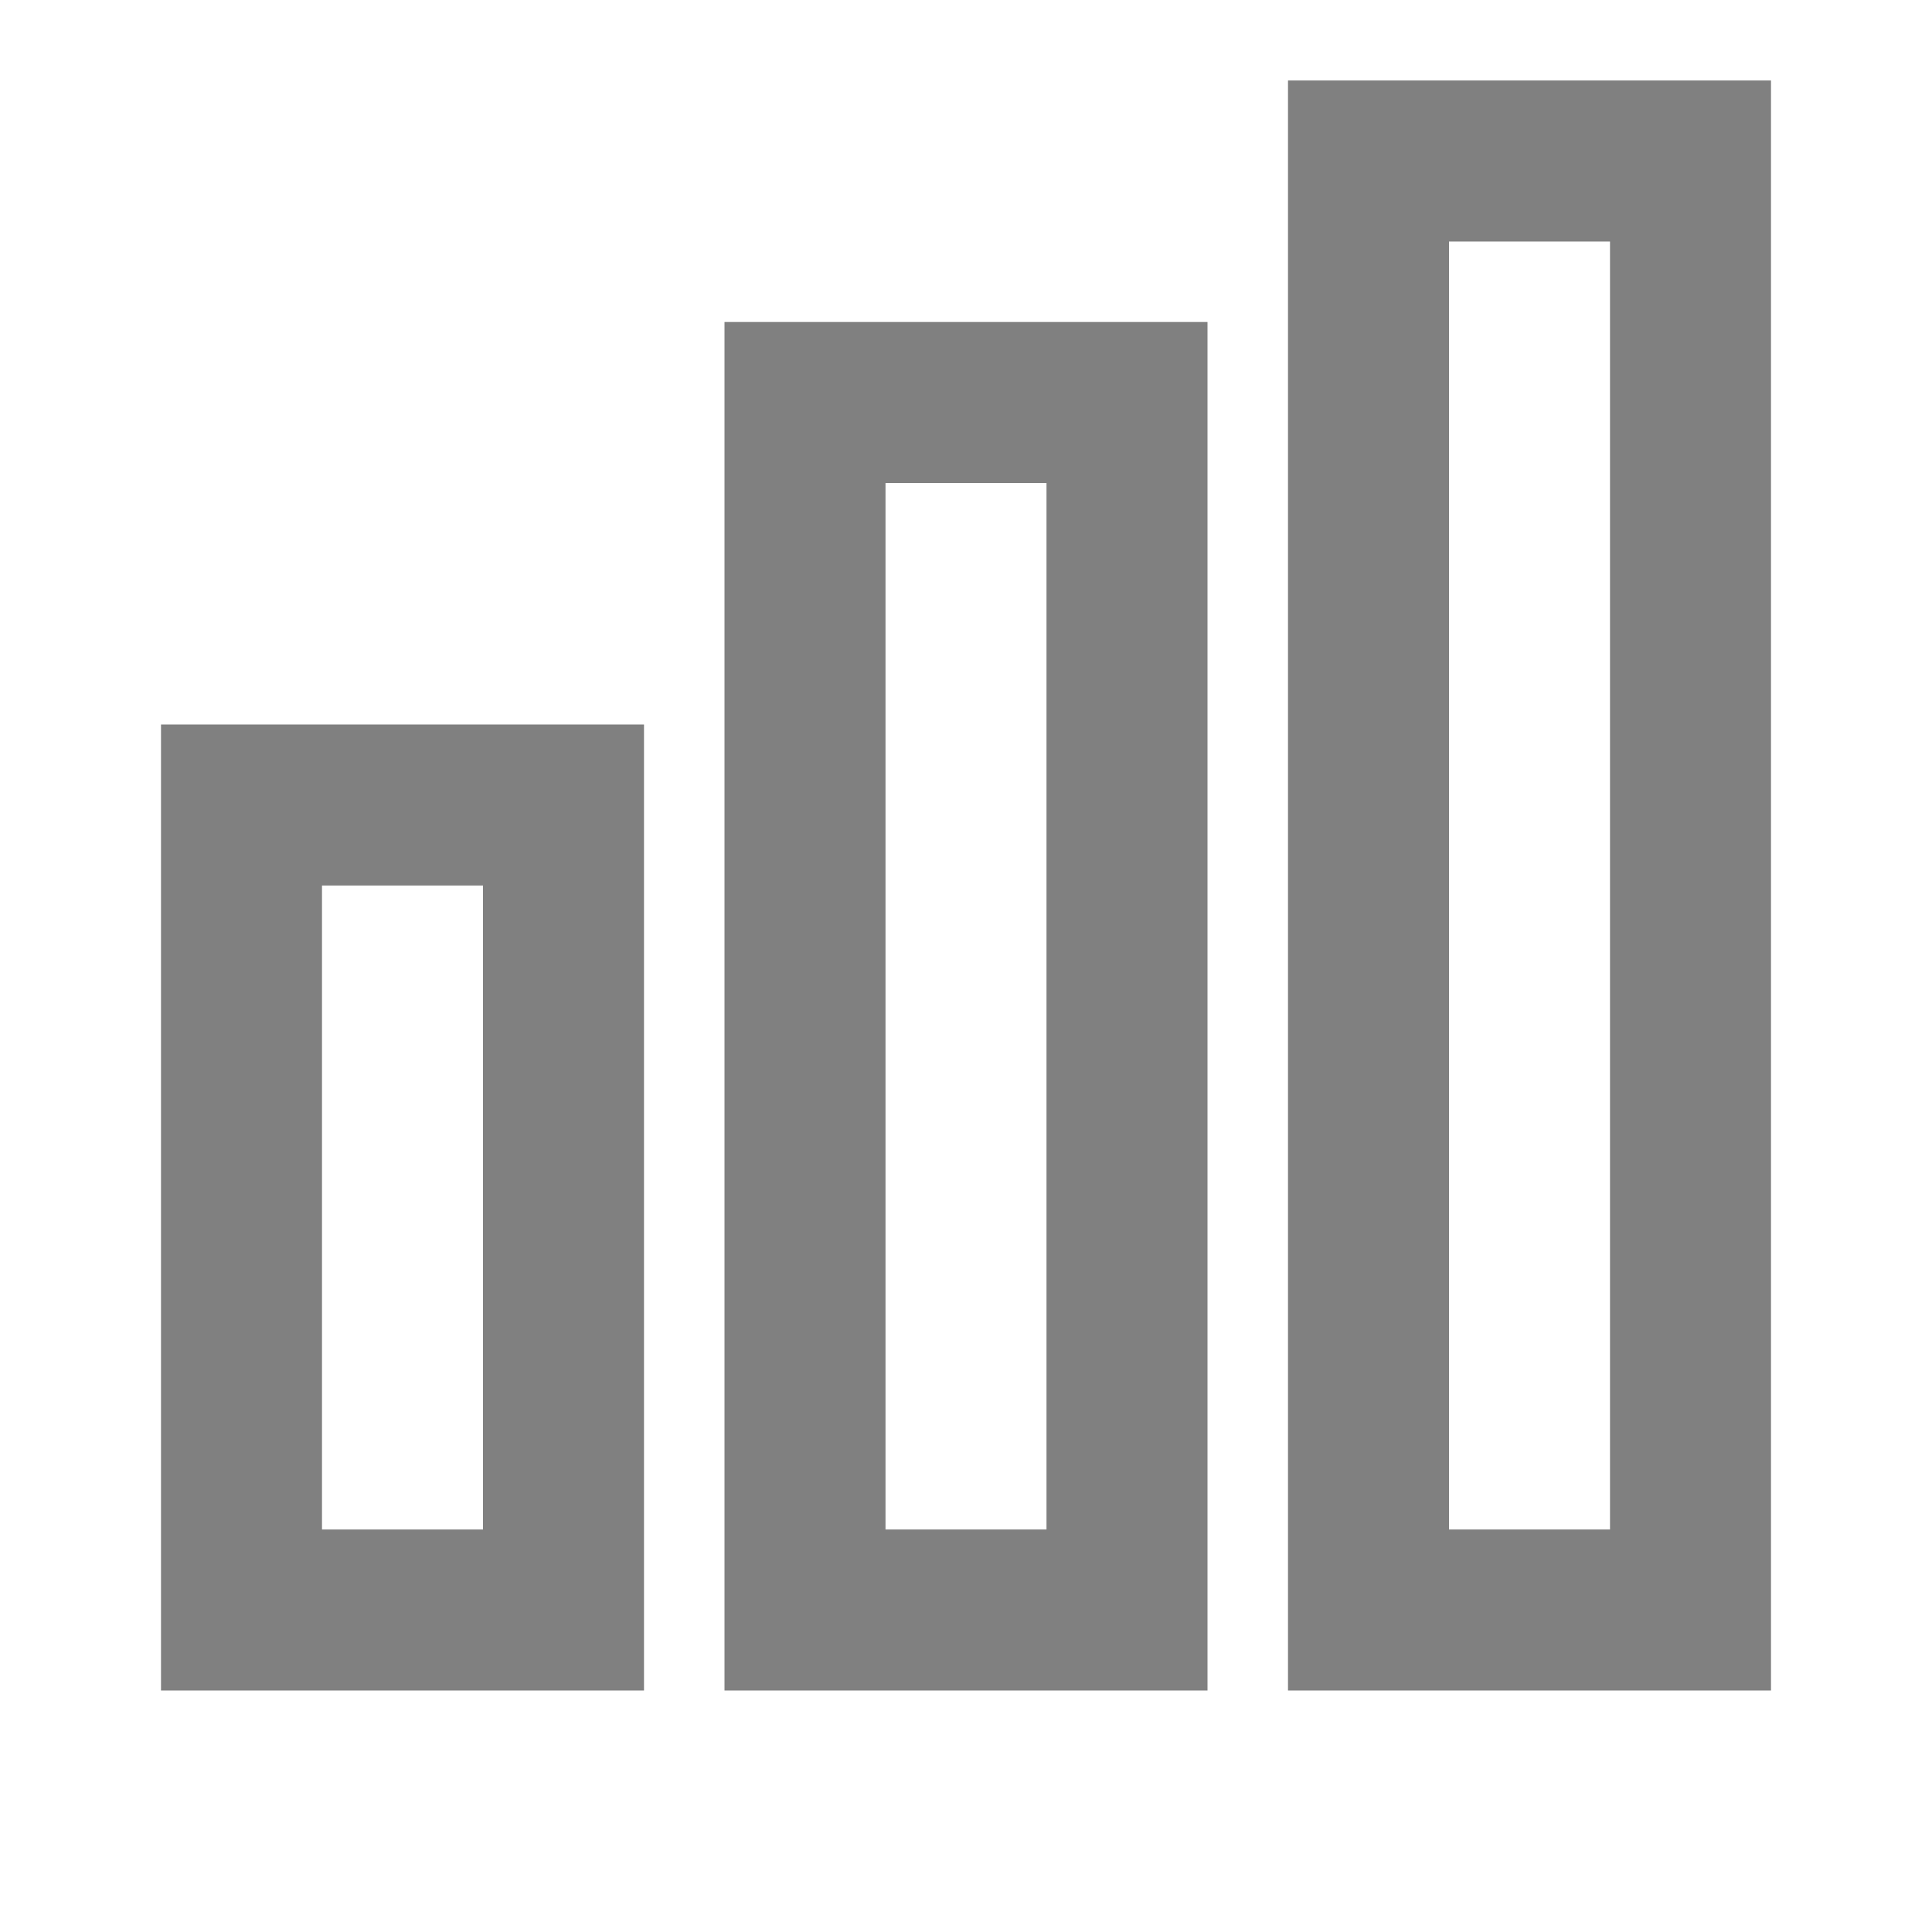 <svg
    width="200"
    height="200"
    viewBox="0 0 24 24"
    xmlns="http://www.w3.org/2000/svg"
    fill="none"
    stroke="gray"
    stroke-width="2"
>
    <rect x="3" y="10" width="4" height="10" />
    <rect x="10" y="5" width="4" height="15" />
    <rect x="17" y="2" width="4" height="18" />
</svg>
